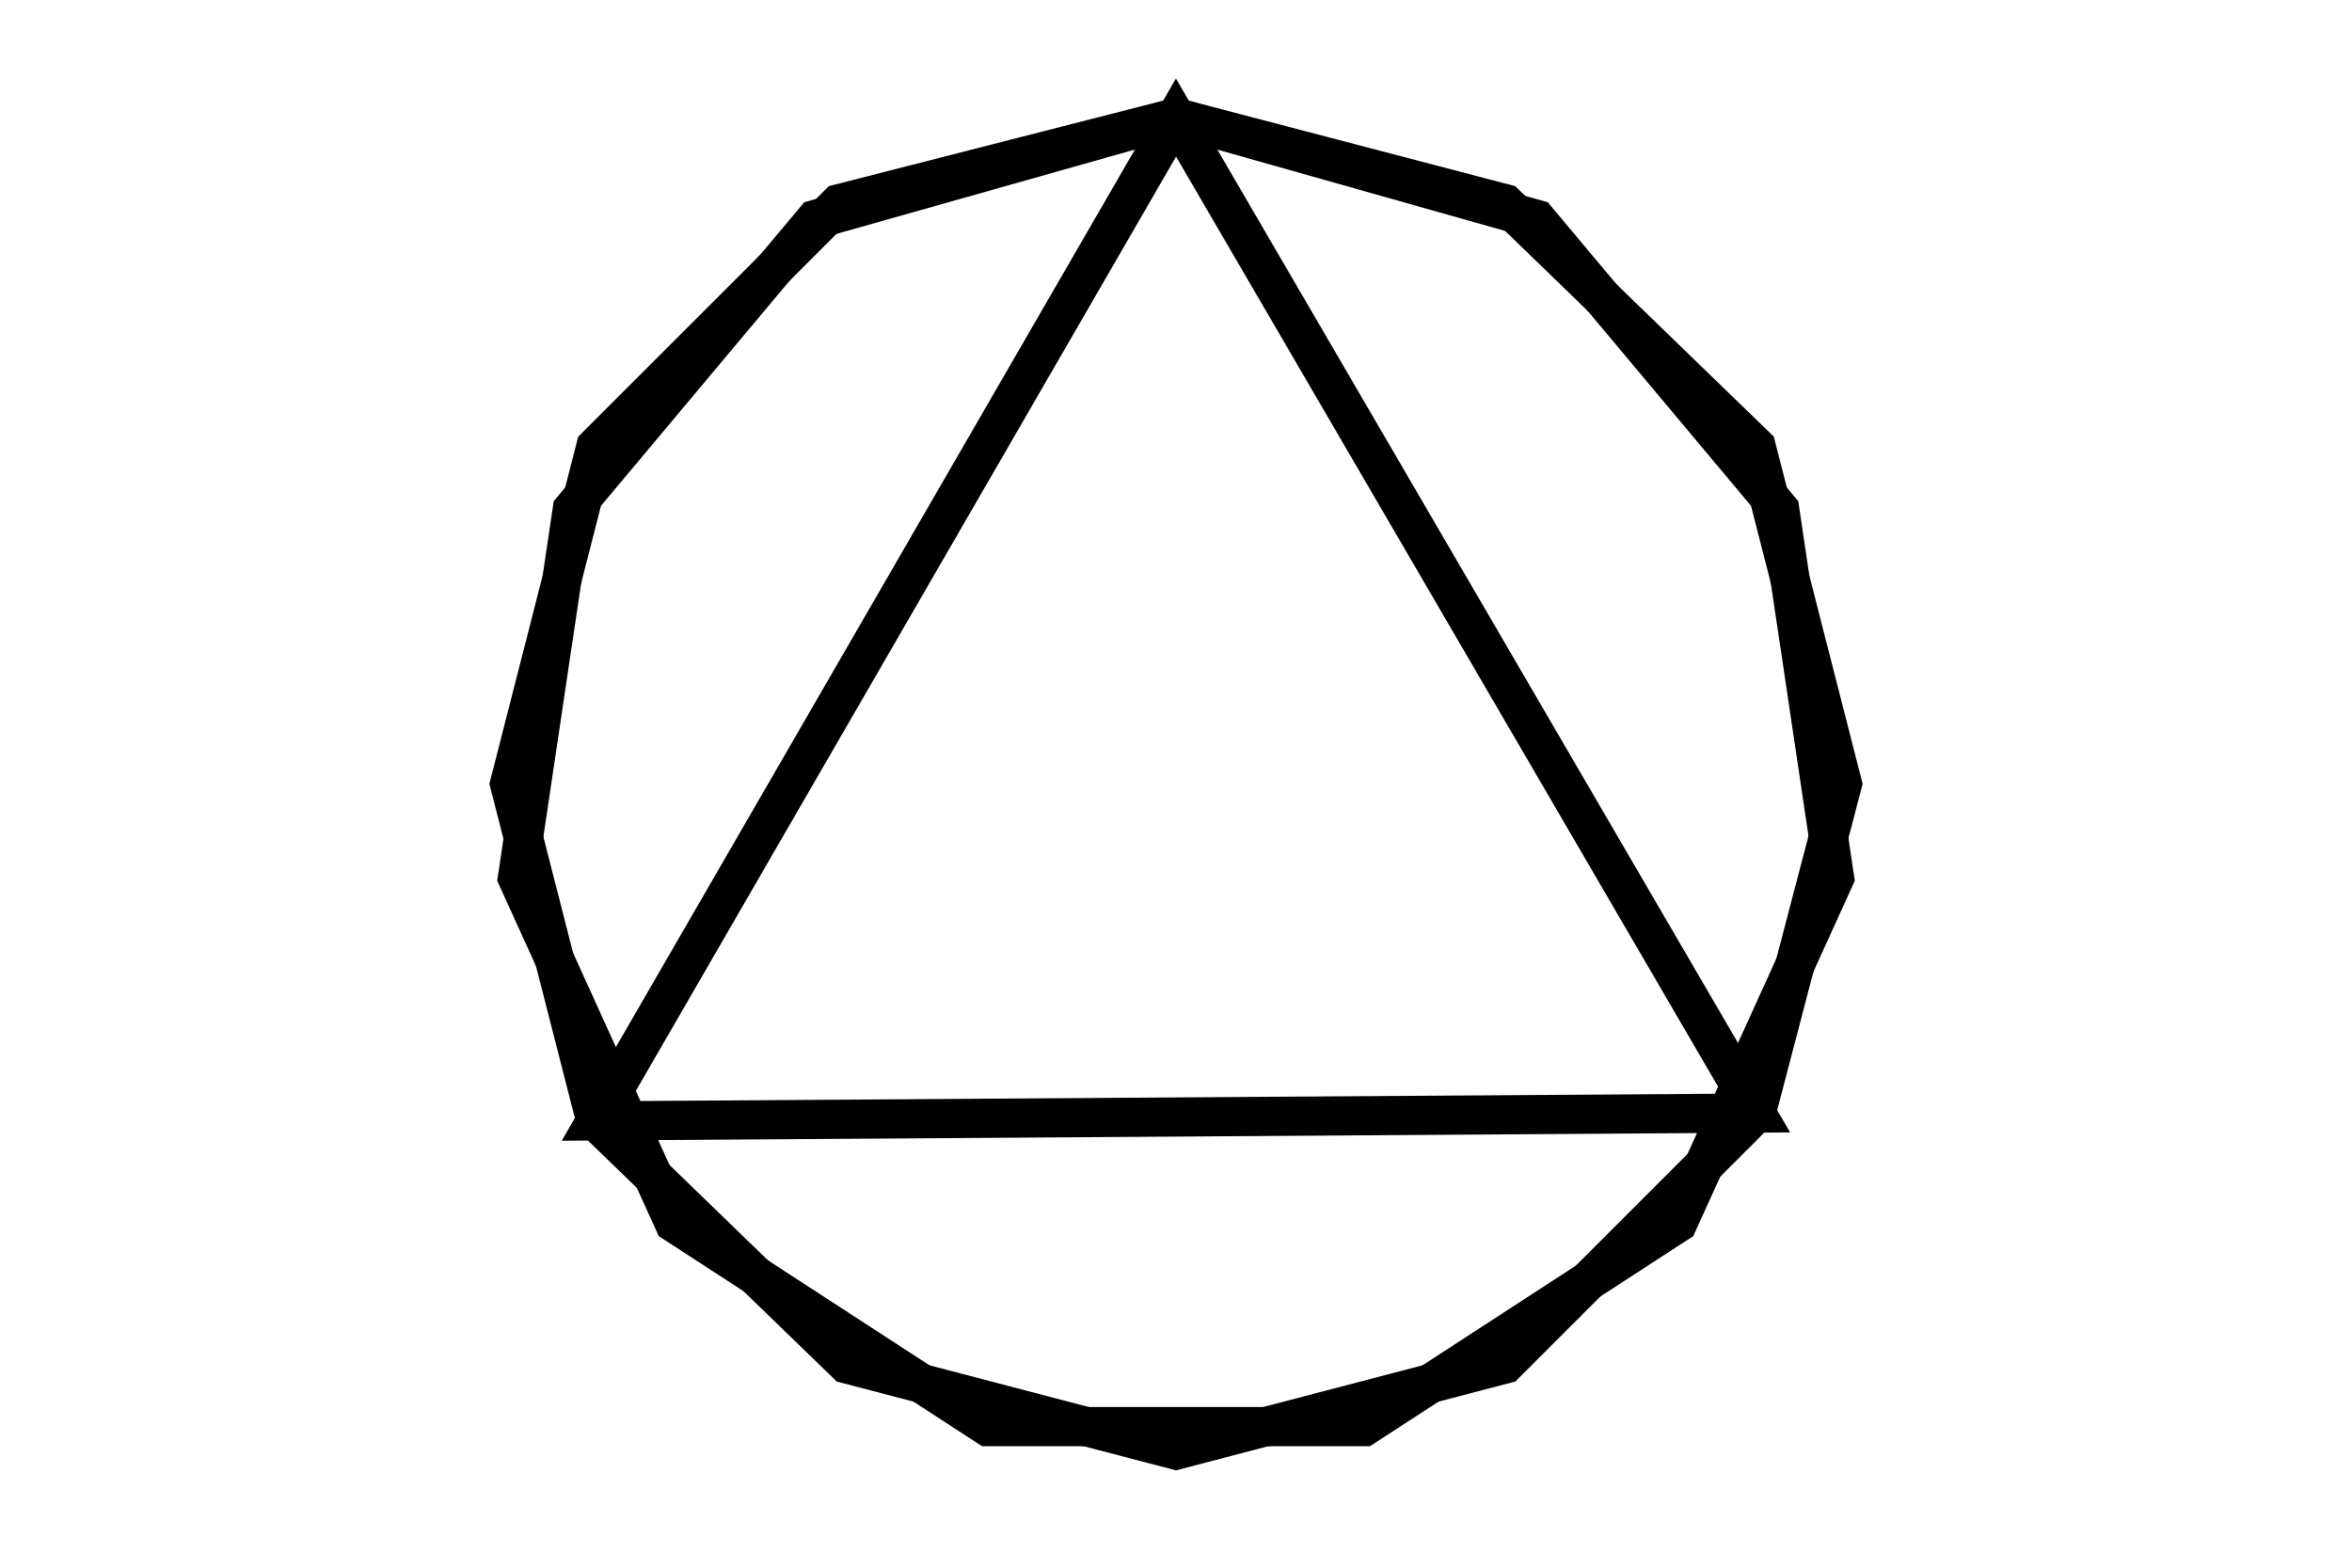 <svg xmlns="http://www.w3.org/2000/svg" version="1.1" width="300" height="200">
<polygon points="150, 15 192, 26 224, 57 235, 100 224, 142 192, 174 150, 185 108, 174 76, 143 65, 100 76, 57 107, 26 " stroke="black" fill="transparent" stroke-width="5 "/>
<polygon points="150, 15 196, 28 227, 65 234, 112 214, 156 174, 182 126, 182 86, 156 66, 112 73, 65 104, 28 " stroke="black" fill="transparent" stroke-width="5 "/>
<polygon points="150, 15 224, 142 76, 143 " stroke="black" fill="transparent" stroke-width="5 "/>
</svg>